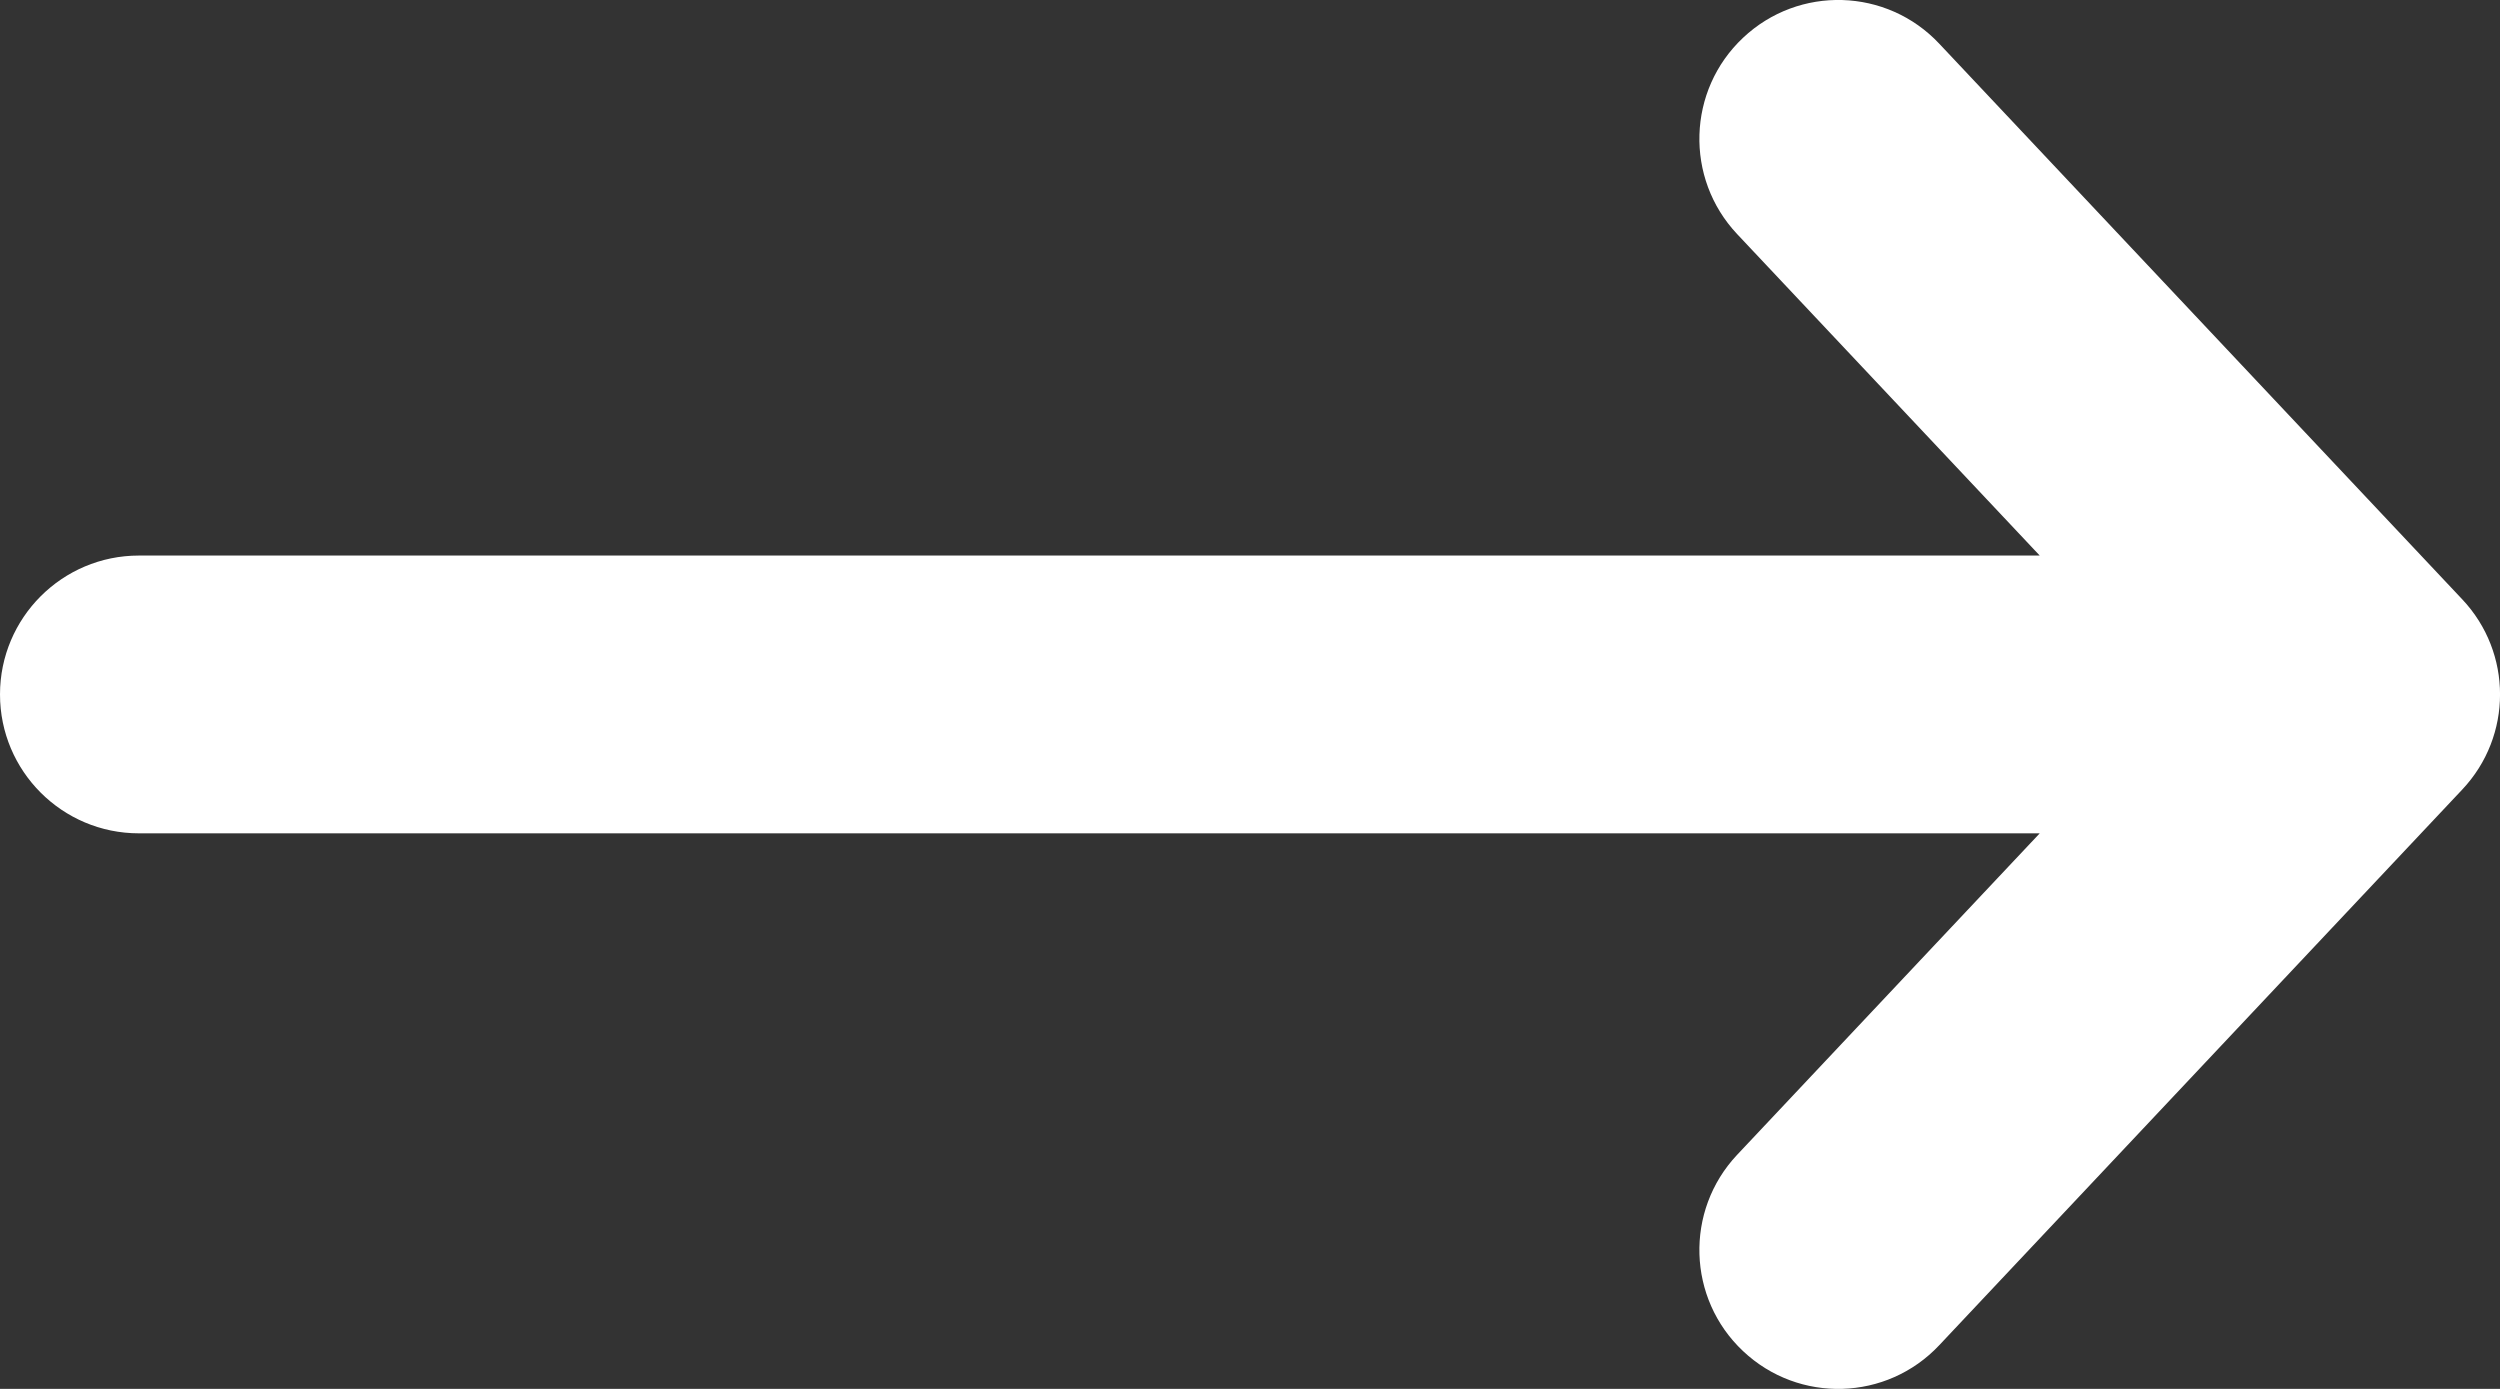 <svg width="18" height="10" viewBox="0 0 18 10" fill="none" xmlns="http://www.w3.org/2000/svg">
<rect x="0" y="0" width="18" height="10" fill="#333333" stroke="none"/>
<path fill-rule="evenodd" clip-rule="evenodd" d="M12.55 0.272C12.952 -0.107 13.585 -0.088 13.963 0.315L17.728 4.315C18.091 4.7 18.091 5.3 17.728 5.685L13.963 9.685C13.585 10.088 12.952 10.107 12.55 9.728C12.148 9.35 12.129 8.717 12.507 8.315L14.686 6H1C0.448 6 0 5.552 0 5C0 4.448 0.448 4 1 4H14.686L12.507 1.685C12.129 1.283 12.148 0.65 12.55 0.272Z" fill="white"/>
</svg>
